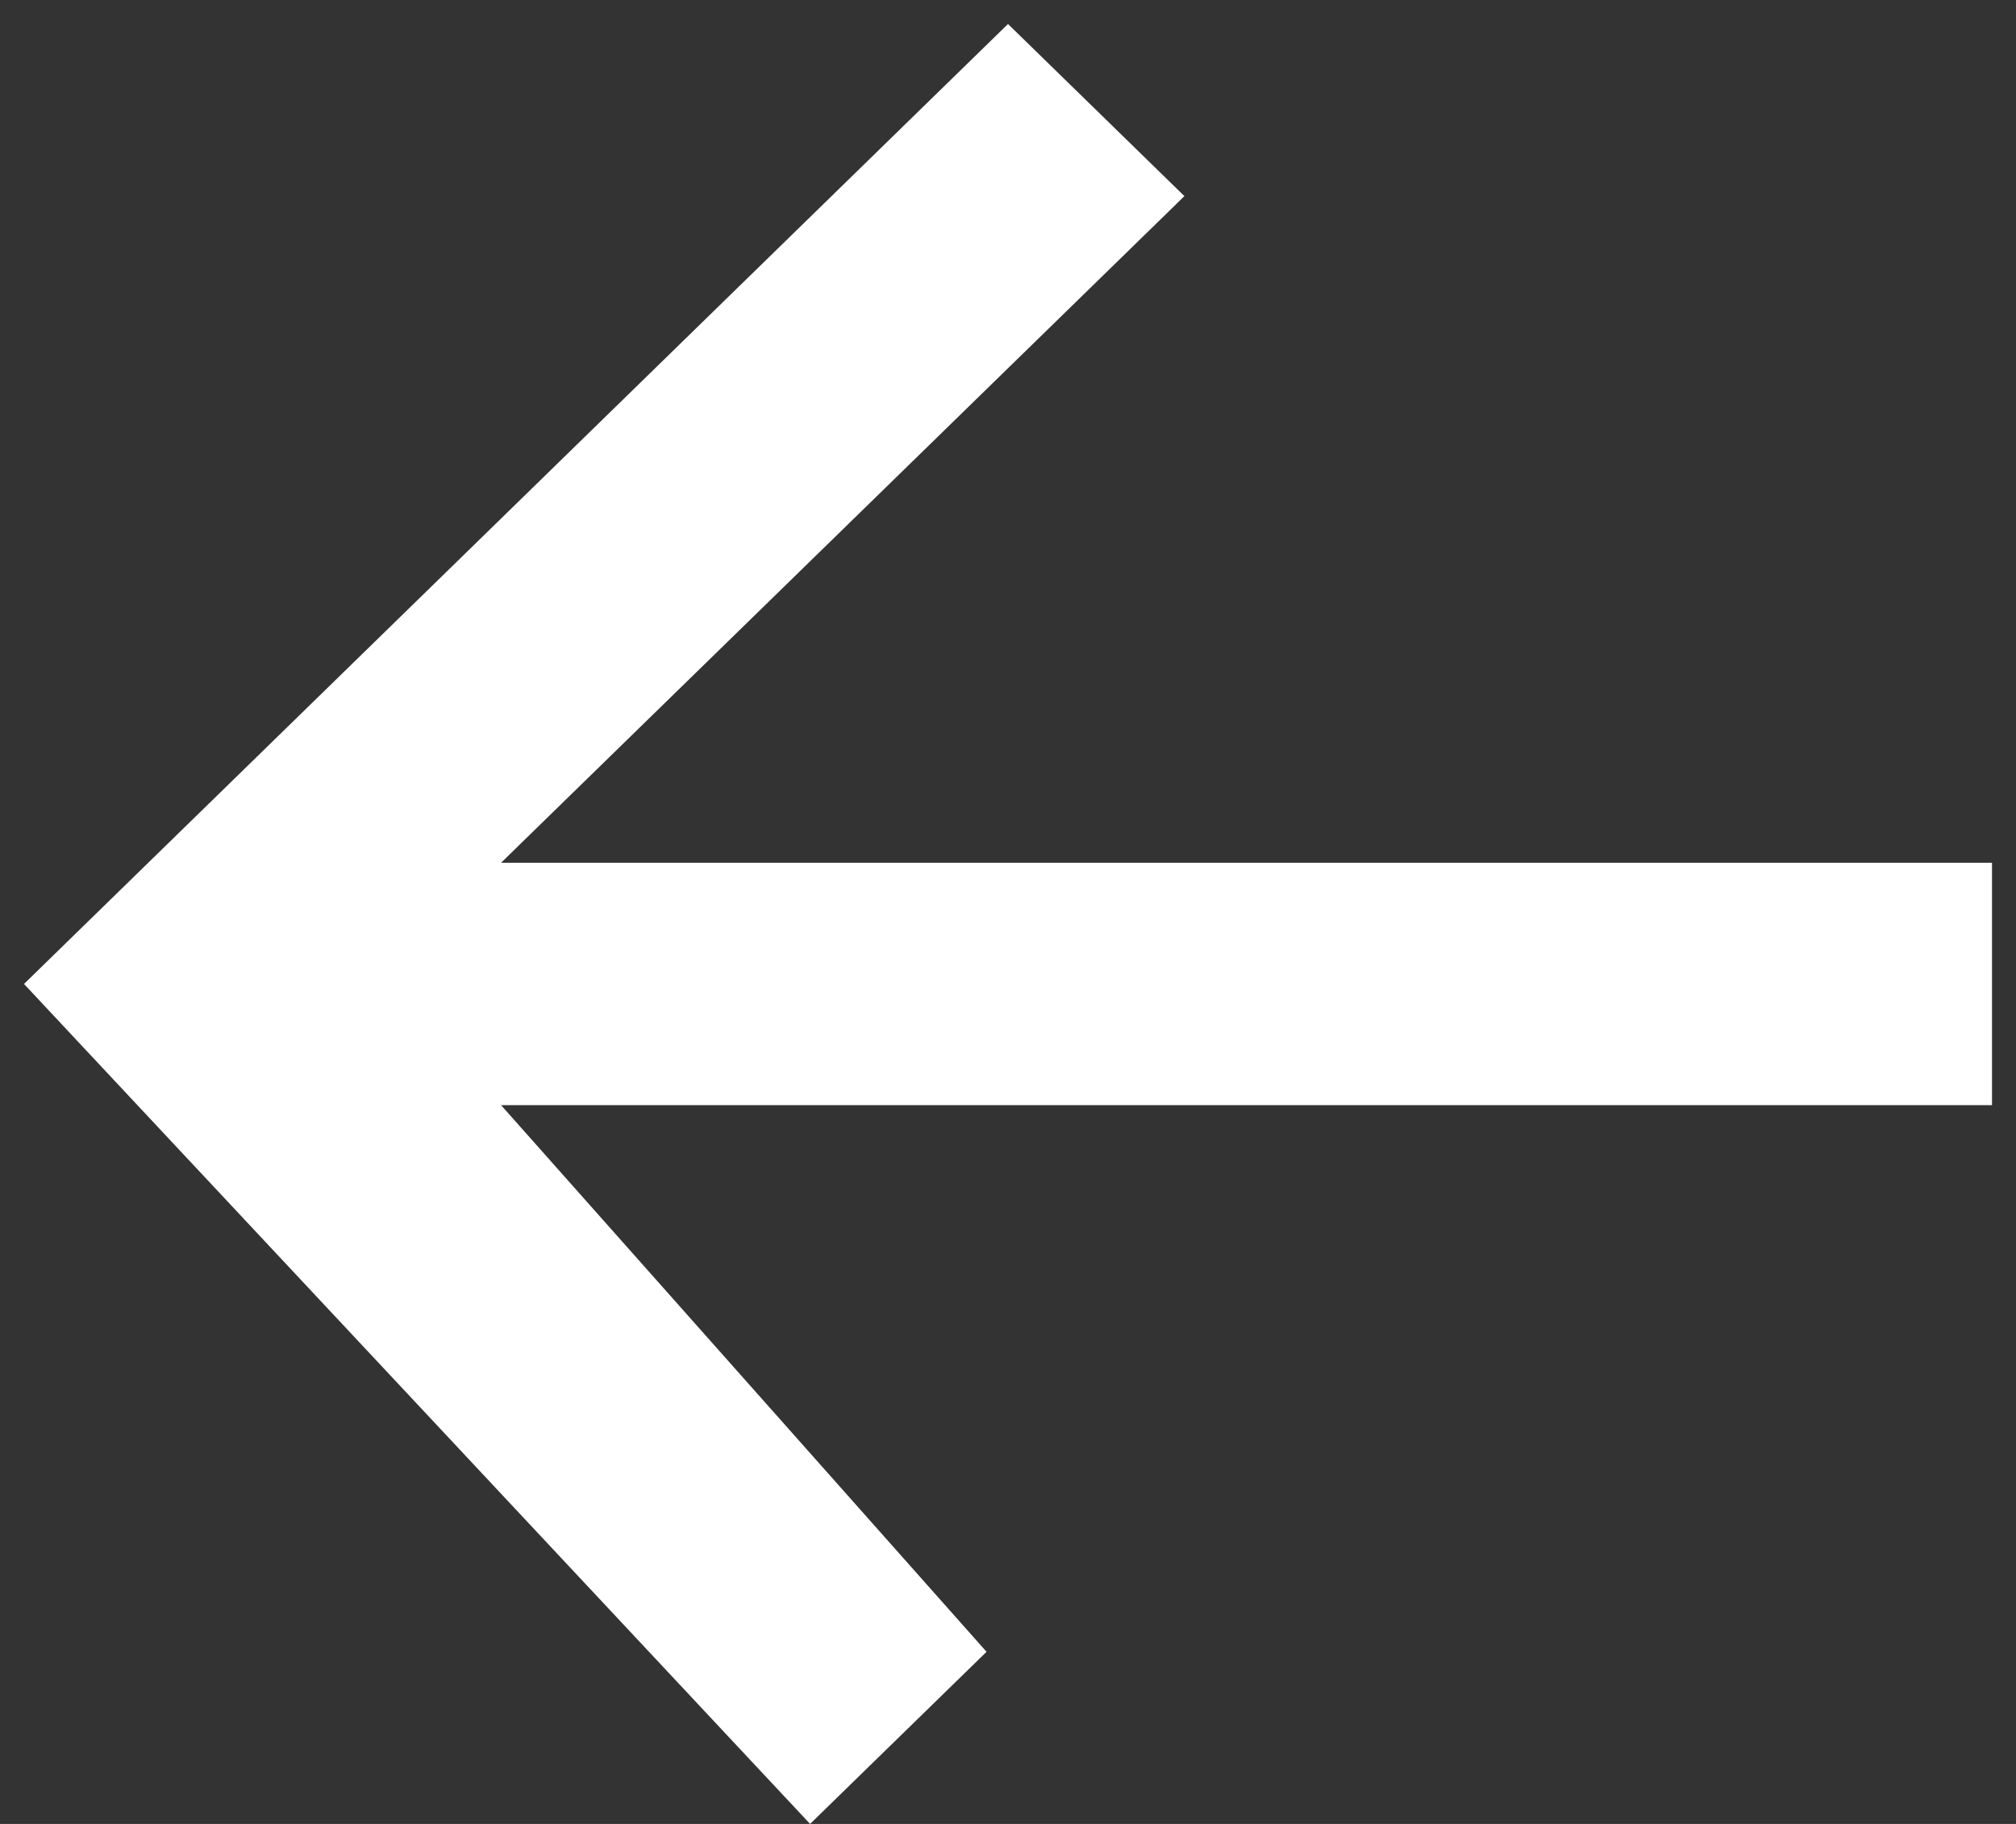 <svg width="42" height="38" viewBox="0 0 42 38" fill="none" xmlns="http://www.w3.org/2000/svg">
    <rect x="0" y="0" width="42" height="38" fill="#333333" stroke="none"/>
    <path d="M41.5 17.975L41.5 23.025L10.439 23.025L20.553 34.414L16.877 38L0.5 20.5L21 0.5L24.675 4.086L10.439 17.975L41.5 17.975Z" fill="white"/>
</svg>
